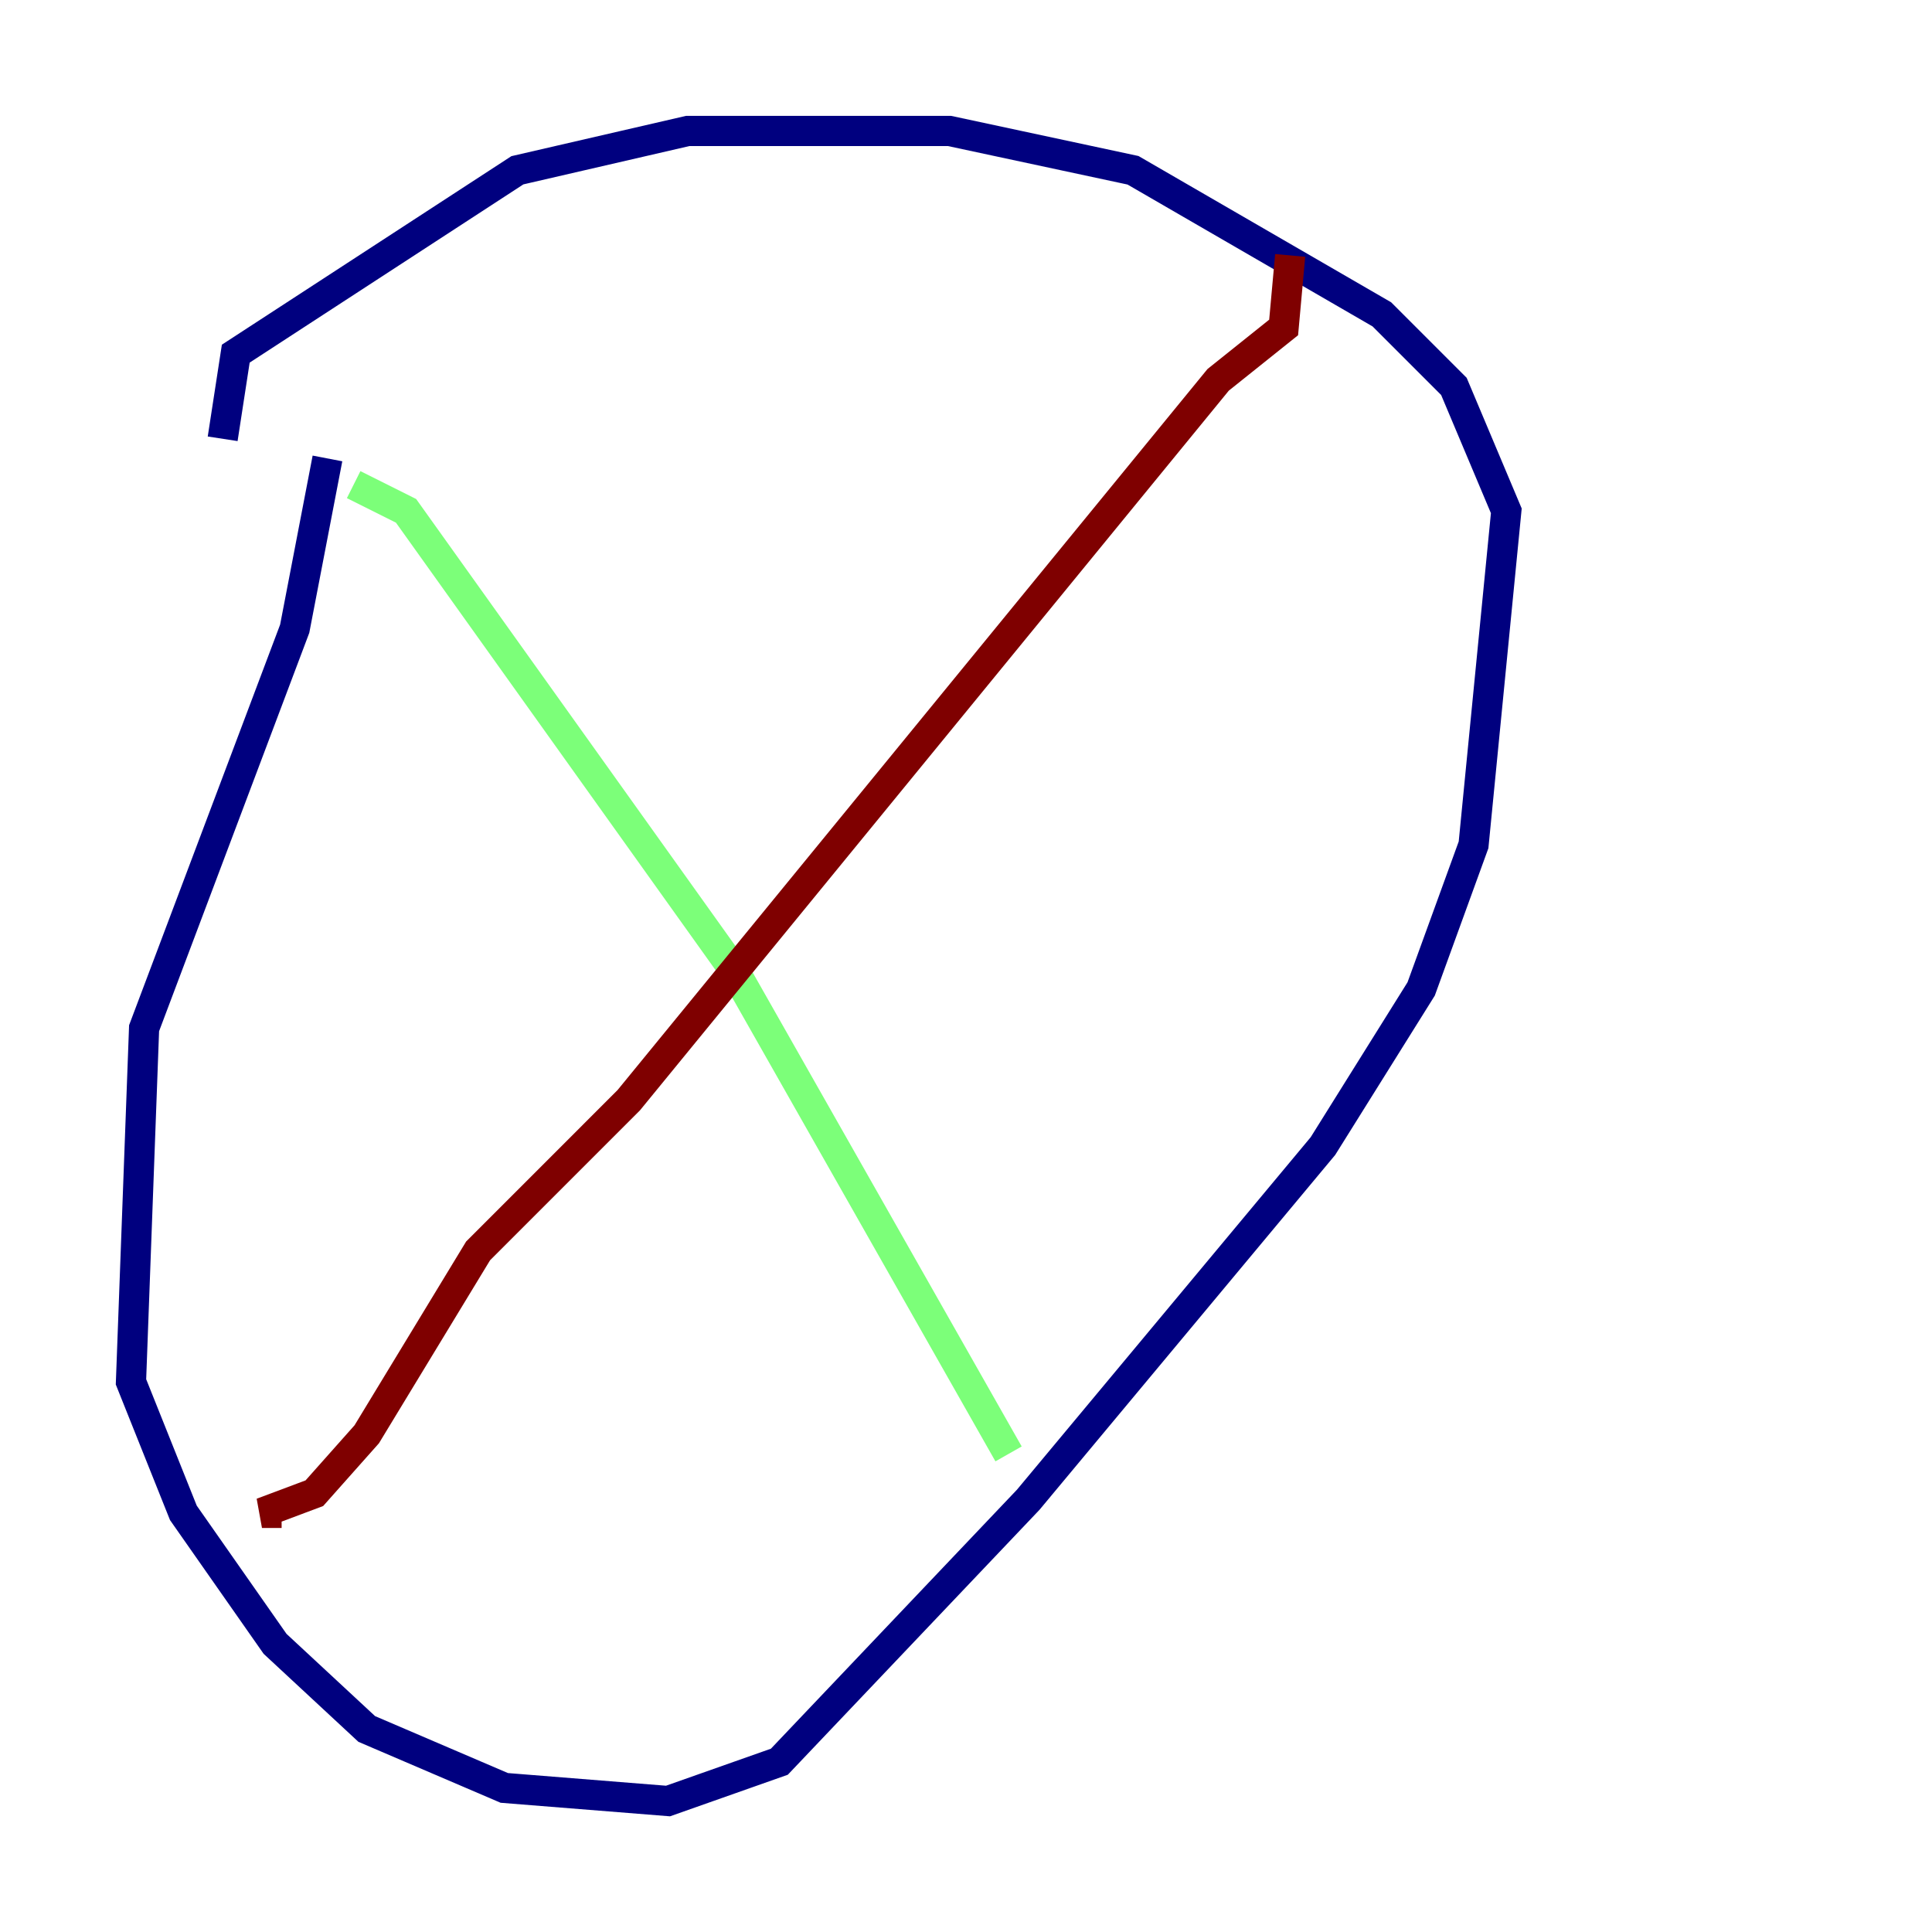 <?xml version="1.0" encoding="utf-8" ?>
<svg baseProfile="tiny" height="128" version="1.2" viewBox="0,0,128,128" width="128" xmlns="http://www.w3.org/2000/svg" xmlns:ev="http://www.w3.org/2001/xml-events" xmlns:xlink="http://www.w3.org/1999/xlink"><defs /><polyline fill="none" points="21.695,30.373 19.525,41.654 9.546,68.122 8.678,91.552 12.149,100.231 18.224,108.909 24.298,114.549 33.41,118.454 44.258,119.322 51.634,116.719 68.122,99.363 87.647,75.932 94.156,65.519 97.627,55.973 99.797,33.844 96.325,25.6 91.552,20.827 75.064,11.281 62.915,8.678 45.559,8.678 34.278,11.281 15.62,23.43 14.752,29.071" stroke="#00007f" stroke-width="2" /><polyline fill="none" points="23.43,32.108 26.902,33.844 48.597,64.217 66.82,96.325" stroke="#7cff79" stroke-width="2" /><polyline fill="none" points="85.478,16.922 85.044,21.695 80.705,25.166 41.654,72.895 31.675,82.875 24.298,95.024 20.827,98.929 17.356,100.231 18.658,100.231" stroke="#7f0000" stroke-width="2" /></svg>